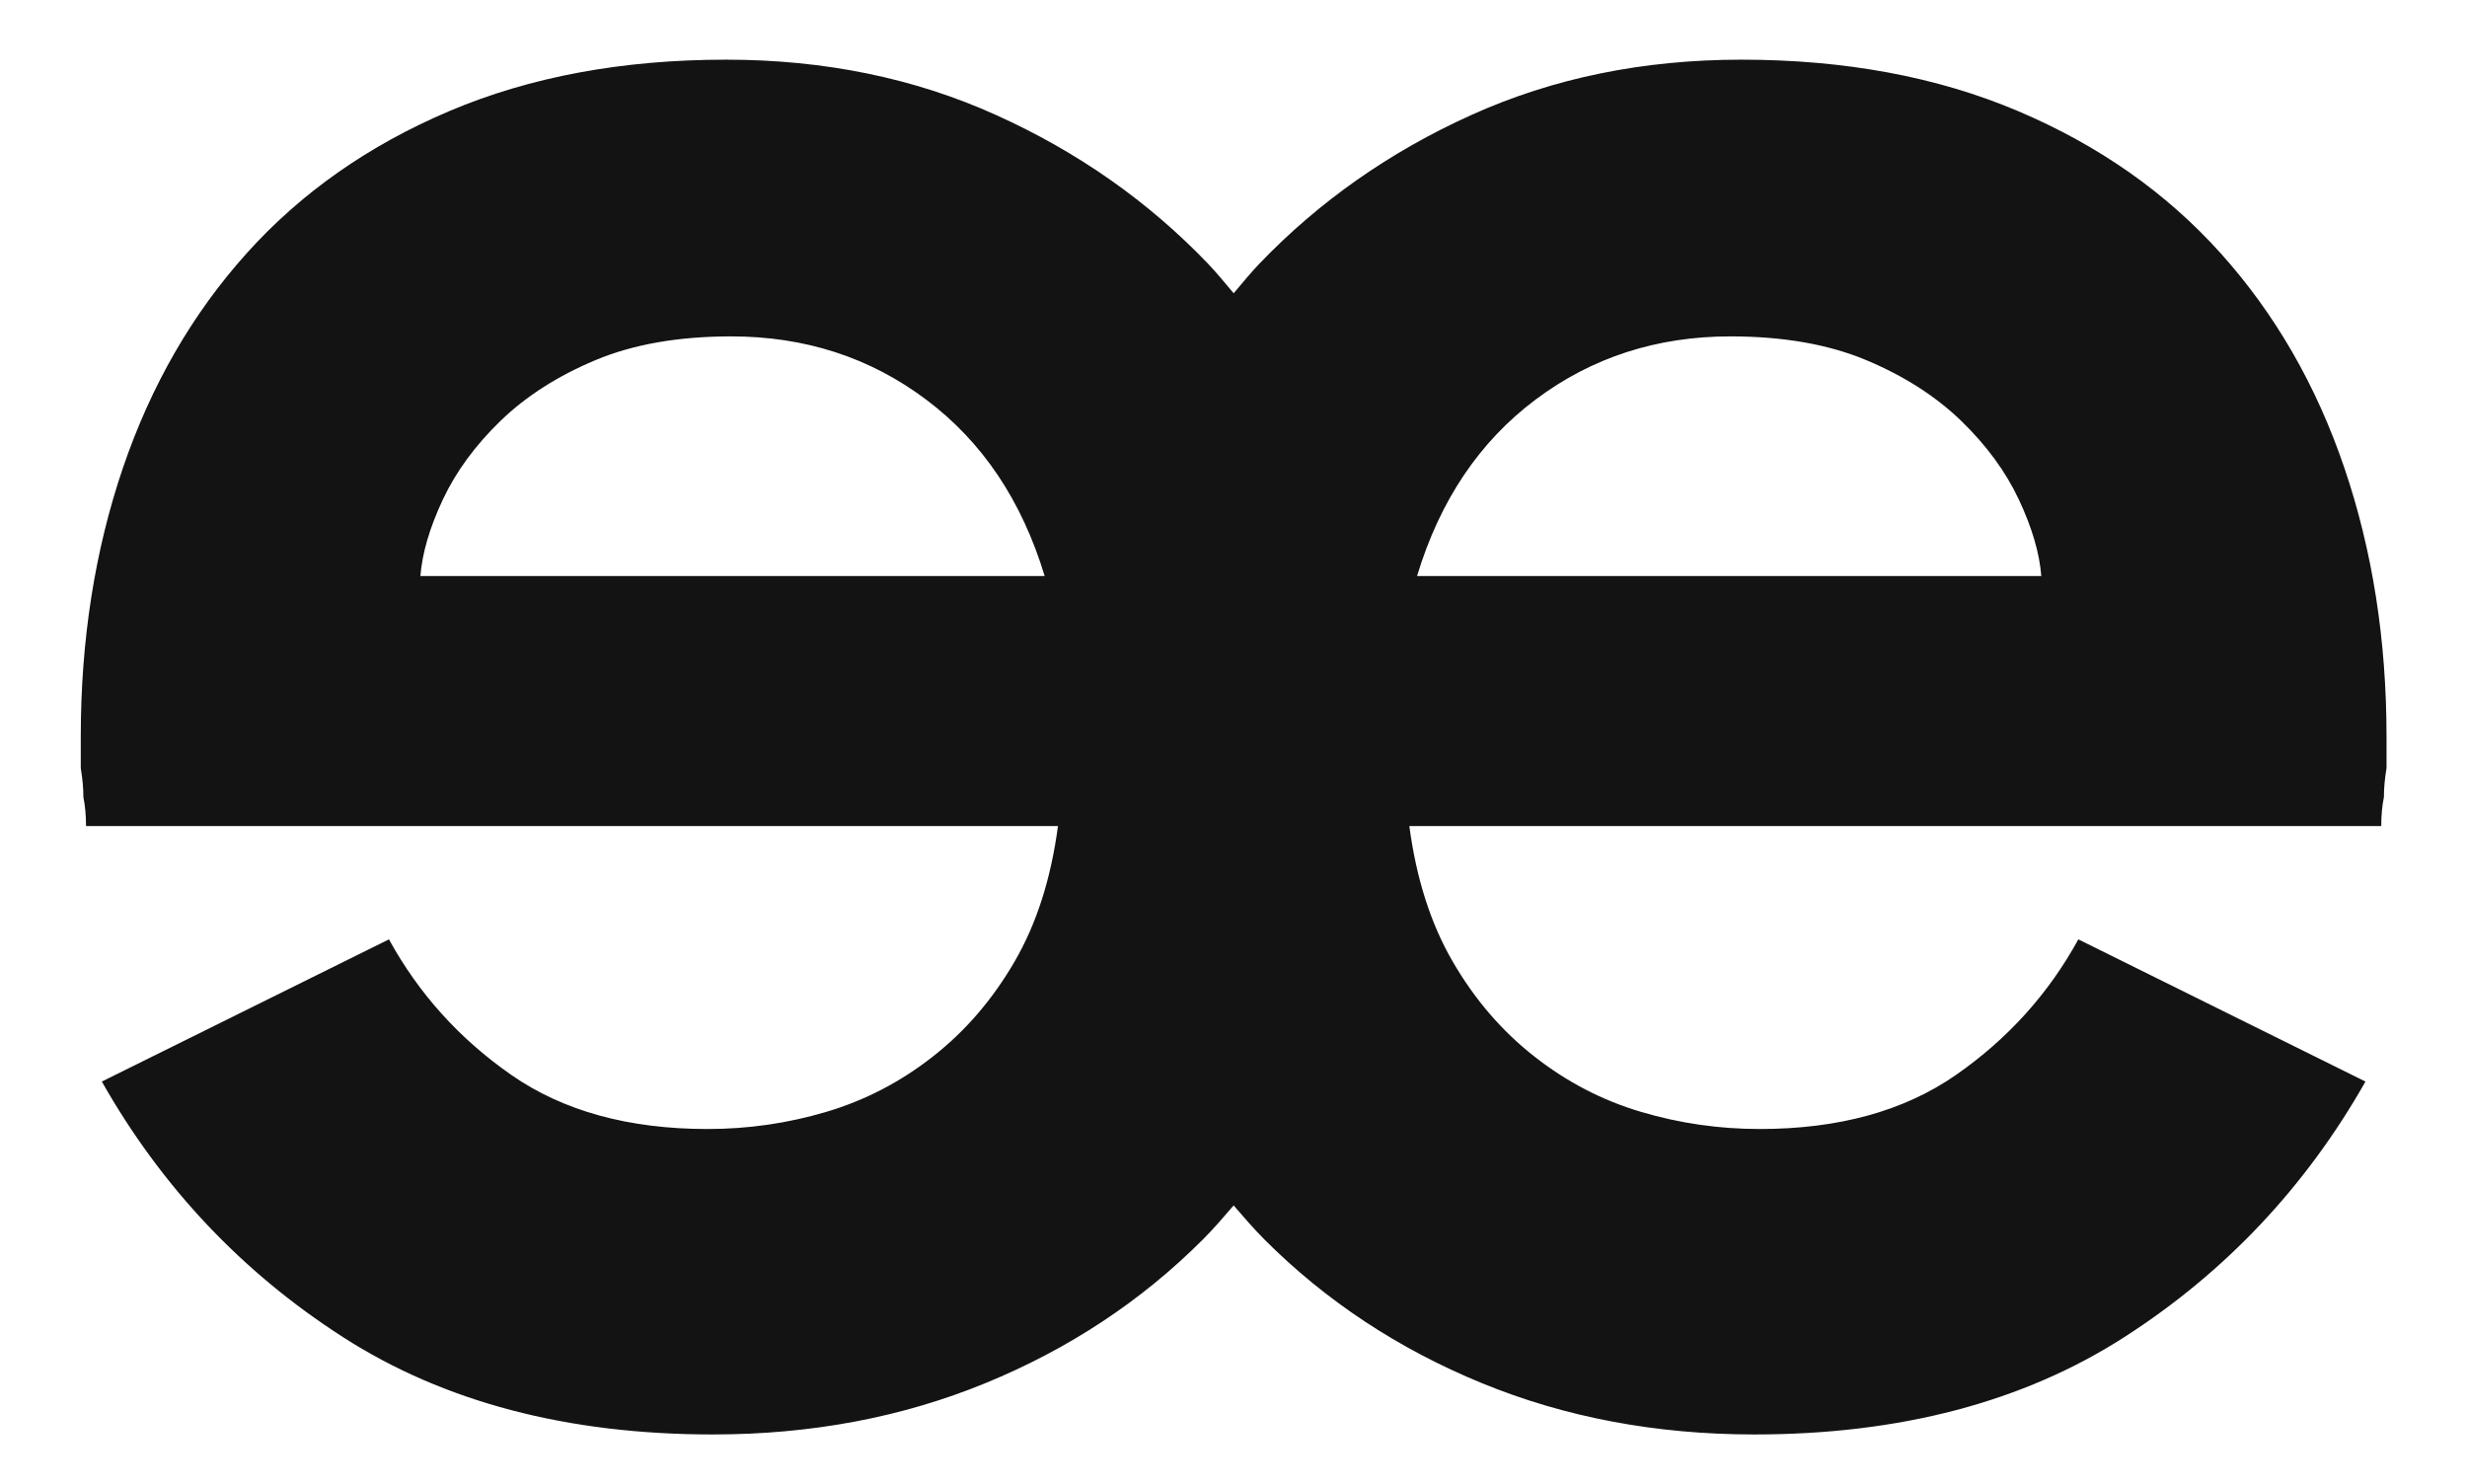 <?xml version="1.0" encoding="utf-8"?>
<!-- Generator: Adobe Illustrator 23.0.3, SVG Export Plug-In . SVG Version: 6.00 Build 0)  -->
<svg version="1.1" id="Layer_1" xmlns="http://www.w3.org/2000/svg" xmlns:xlink="http://www.w3.org/1999/xlink" x="0px" y="0px"
	 viewBox="0 0 613.93 369.35" style="enable-background:new 0 0 613.93 369.35;" xml:space="preserve">
<style type="text/css">
	.st0{fill:#131313;}
</style>
<path class="st0" d="M552.63,63.03c-13.55-15.08-30.38-26.88-50.47-35.4c-20.11-8.52-43.04-12.78-68.82-12.78
	c-24.48,0-46.87,4.59-67.19,13.77c-20.32,9.17-37.91,21.53-52.77,37.03c-2.25,2.35-4.27,4.87-6.37,7.34
	c-2.1-2.47-4.13-4.99-6.37-7.34c-14.85-15.51-32.45-27.86-52.77-37.03c-20.32-9.18-42.71-13.77-67.19-13.77
	c-25.78,0-48.72,4.26-68.82,12.78c-20.09,8.52-36.92,20.32-50.47,35.4C47.85,78.1,37.59,95.91,30.59,116.45
	c-6.98,20.54-10.49,42.83-10.49,66.86c0,3.06,0,5.68,0,7.87c0.44,2.62,0.65,5.03,0.65,7.21c0.44,2.19,0.66,4.59,0.66,7.21h241.87
	c-1.74,13.11-5.35,24.37-10.82,33.76c-5.46,9.4-12.23,17.27-20.32,23.6c-8.08,6.34-16.93,10.93-26.54,13.77
	c-9.61,2.85-19.44,4.26-29.5,4.26c-19.66,0-35.94-4.48-48.83-13.44c-12.88-8.95-23.04-20.21-30.48-33.76l-71.45,35.39
	c14.86,26.22,34.85,47.42,59.97,63.58c25.13,16.16,55.83,24.25,92.1,24.25c24.48,0,47.09-4.26,67.84-12.78
	c20.76-8.52,38.78-20.42,54.07-35.72c2.71-2.71,5.19-5.61,7.68-8.5c2.5,2.88,4.97,5.78,7.68,8.5c15.29,15.3,33.32,27.2,54.07,35.72
	c20.75,8.52,43.36,12.78,67.84,12.78c36.27,0,66.96-8.09,92.1-24.25c25.12-16.16,45.11-37.36,59.97-63.58l-71.45-35.39
	c-7.43,13.55-17.59,24.8-30.48,33.76c-12.9,8.96-29.17,13.44-48.83,13.44c-10.06,0-19.89-1.41-29.5-4.26
	c-9.62-2.84-18.46-7.43-26.54-13.77c-8.09-6.33-14.86-14.19-20.32-23.6c-5.47-9.39-9.07-20.65-10.82-33.76h241.87
	c0-2.62,0.21-5.02,0.66-7.21c0-2.18,0.21-4.59,0.65-7.21c0-2.18,0-4.8,0-7.87c0-24.03-3.5-46.31-10.49-66.86
	C576.44,95.91,566.17,78.1,552.63,63.03z M104.62,143.37c0.44-5.67,2.29-12.01,5.57-19.01c3.28-6.99,8.09-13.54,14.42-19.67
	c6.34-6.11,14.21-11.14,23.6-15.07c9.4-3.93,20.65-5.9,33.76-5.9c18.35,0,34.53,5.24,48.5,15.73c13.99,10.49,23.82,25.13,29.5,43.92
	H104.62z M352.64,143.37c5.67-18.78,15.51-33.43,29.5-43.92c13.98-10.49,30.15-15.73,48.5-15.73c13.11,0,24.36,1.97,33.76,5.9
	c9.39,3.93,17.26,8.96,23.6,15.07c6.33,6.13,11.14,12.68,14.42,19.67c3.28,6.99,5.13,13.33,5.57,19.01H352.64z"/>
</svg>
